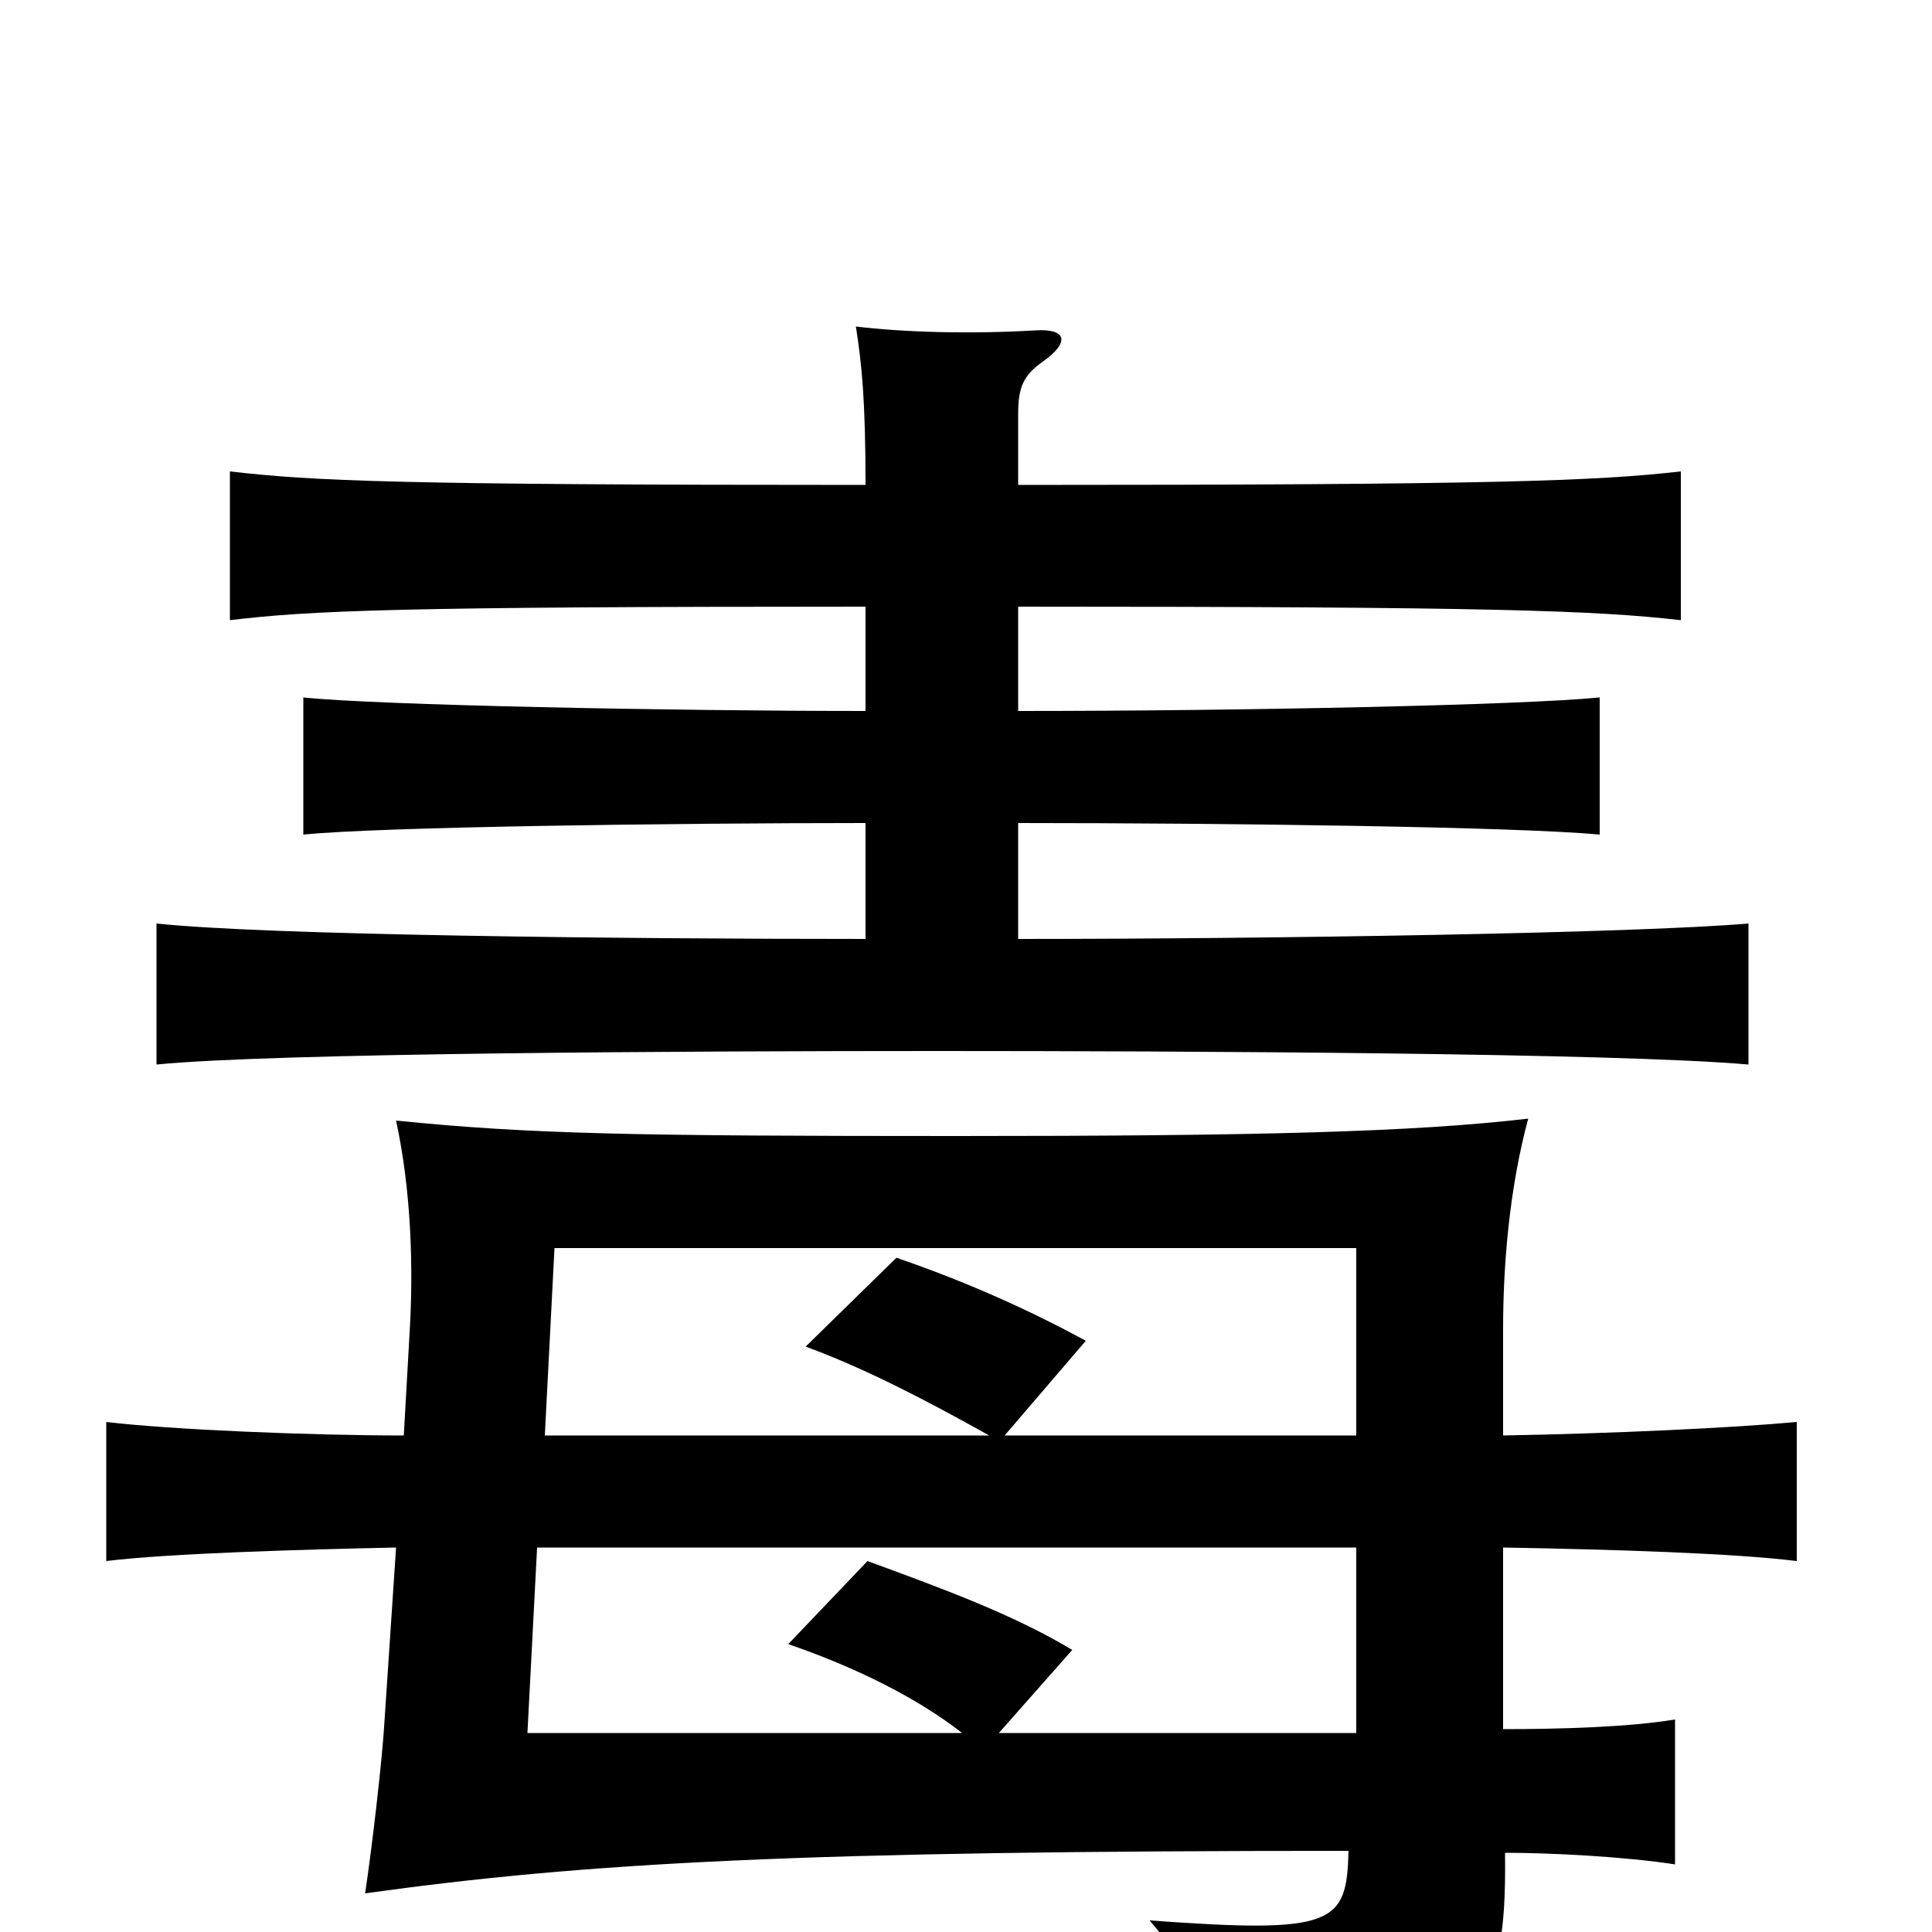 <svg xmlns="http://www.w3.org/2000/svg" viewBox="0 -1000 1000 1000">
	<path fill="#000000" d="M205 -199L199 -109C198 -91 193 -47 189 -20C304 -36 414 -42 698 -42C697 -4 691 1 595 -6C616 18 624 39 623 77C765 56 780 47 779 -41C803 -41 841 -39 867 -35V-110C843 -106 807 -105 778 -105V-199C836 -198 898 -196 930 -192V-264C898 -261 835 -258 778 -257V-312C778 -344 781 -384 791 -421C731 -414 650 -412 495 -412C328 -412 274 -413 205 -420C213 -383 214 -343 212 -310L209 -257C161 -257 88 -260 55 -264V-192C87 -196 157 -198 205 -199ZM702 -199V-103H517L555 -146C525 -164 490 -177 449 -192L408 -149C443 -137 475 -121 498 -103H273L278 -199ZM282 -257L287 -354H702V-257H520L562 -306C529 -324 496 -338 464 -349L417 -303C447 -292 478 -276 512 -257ZM448 -686V-632C348 -632 195 -635 157 -639V-568C195 -572 349 -574 448 -574V-514C320 -514 137 -516 81 -522V-449C141 -455 358 -456 485 -456C613 -456 837 -455 905 -449V-522C847 -517 658 -514 527 -514V-574C636 -574 787 -572 828 -568V-639C787 -635 643 -632 527 -632V-686C773 -686 826 -684 870 -679V-756C826 -751 772 -749 527 -749V-786C527 -800 530 -806 540 -813C554 -823 552 -830 536 -829C502 -827 468 -828 443 -831C446 -812 448 -793 448 -749C206 -749 162 -751 119 -756V-679C161 -684 205 -686 448 -686Z"/>
</svg>